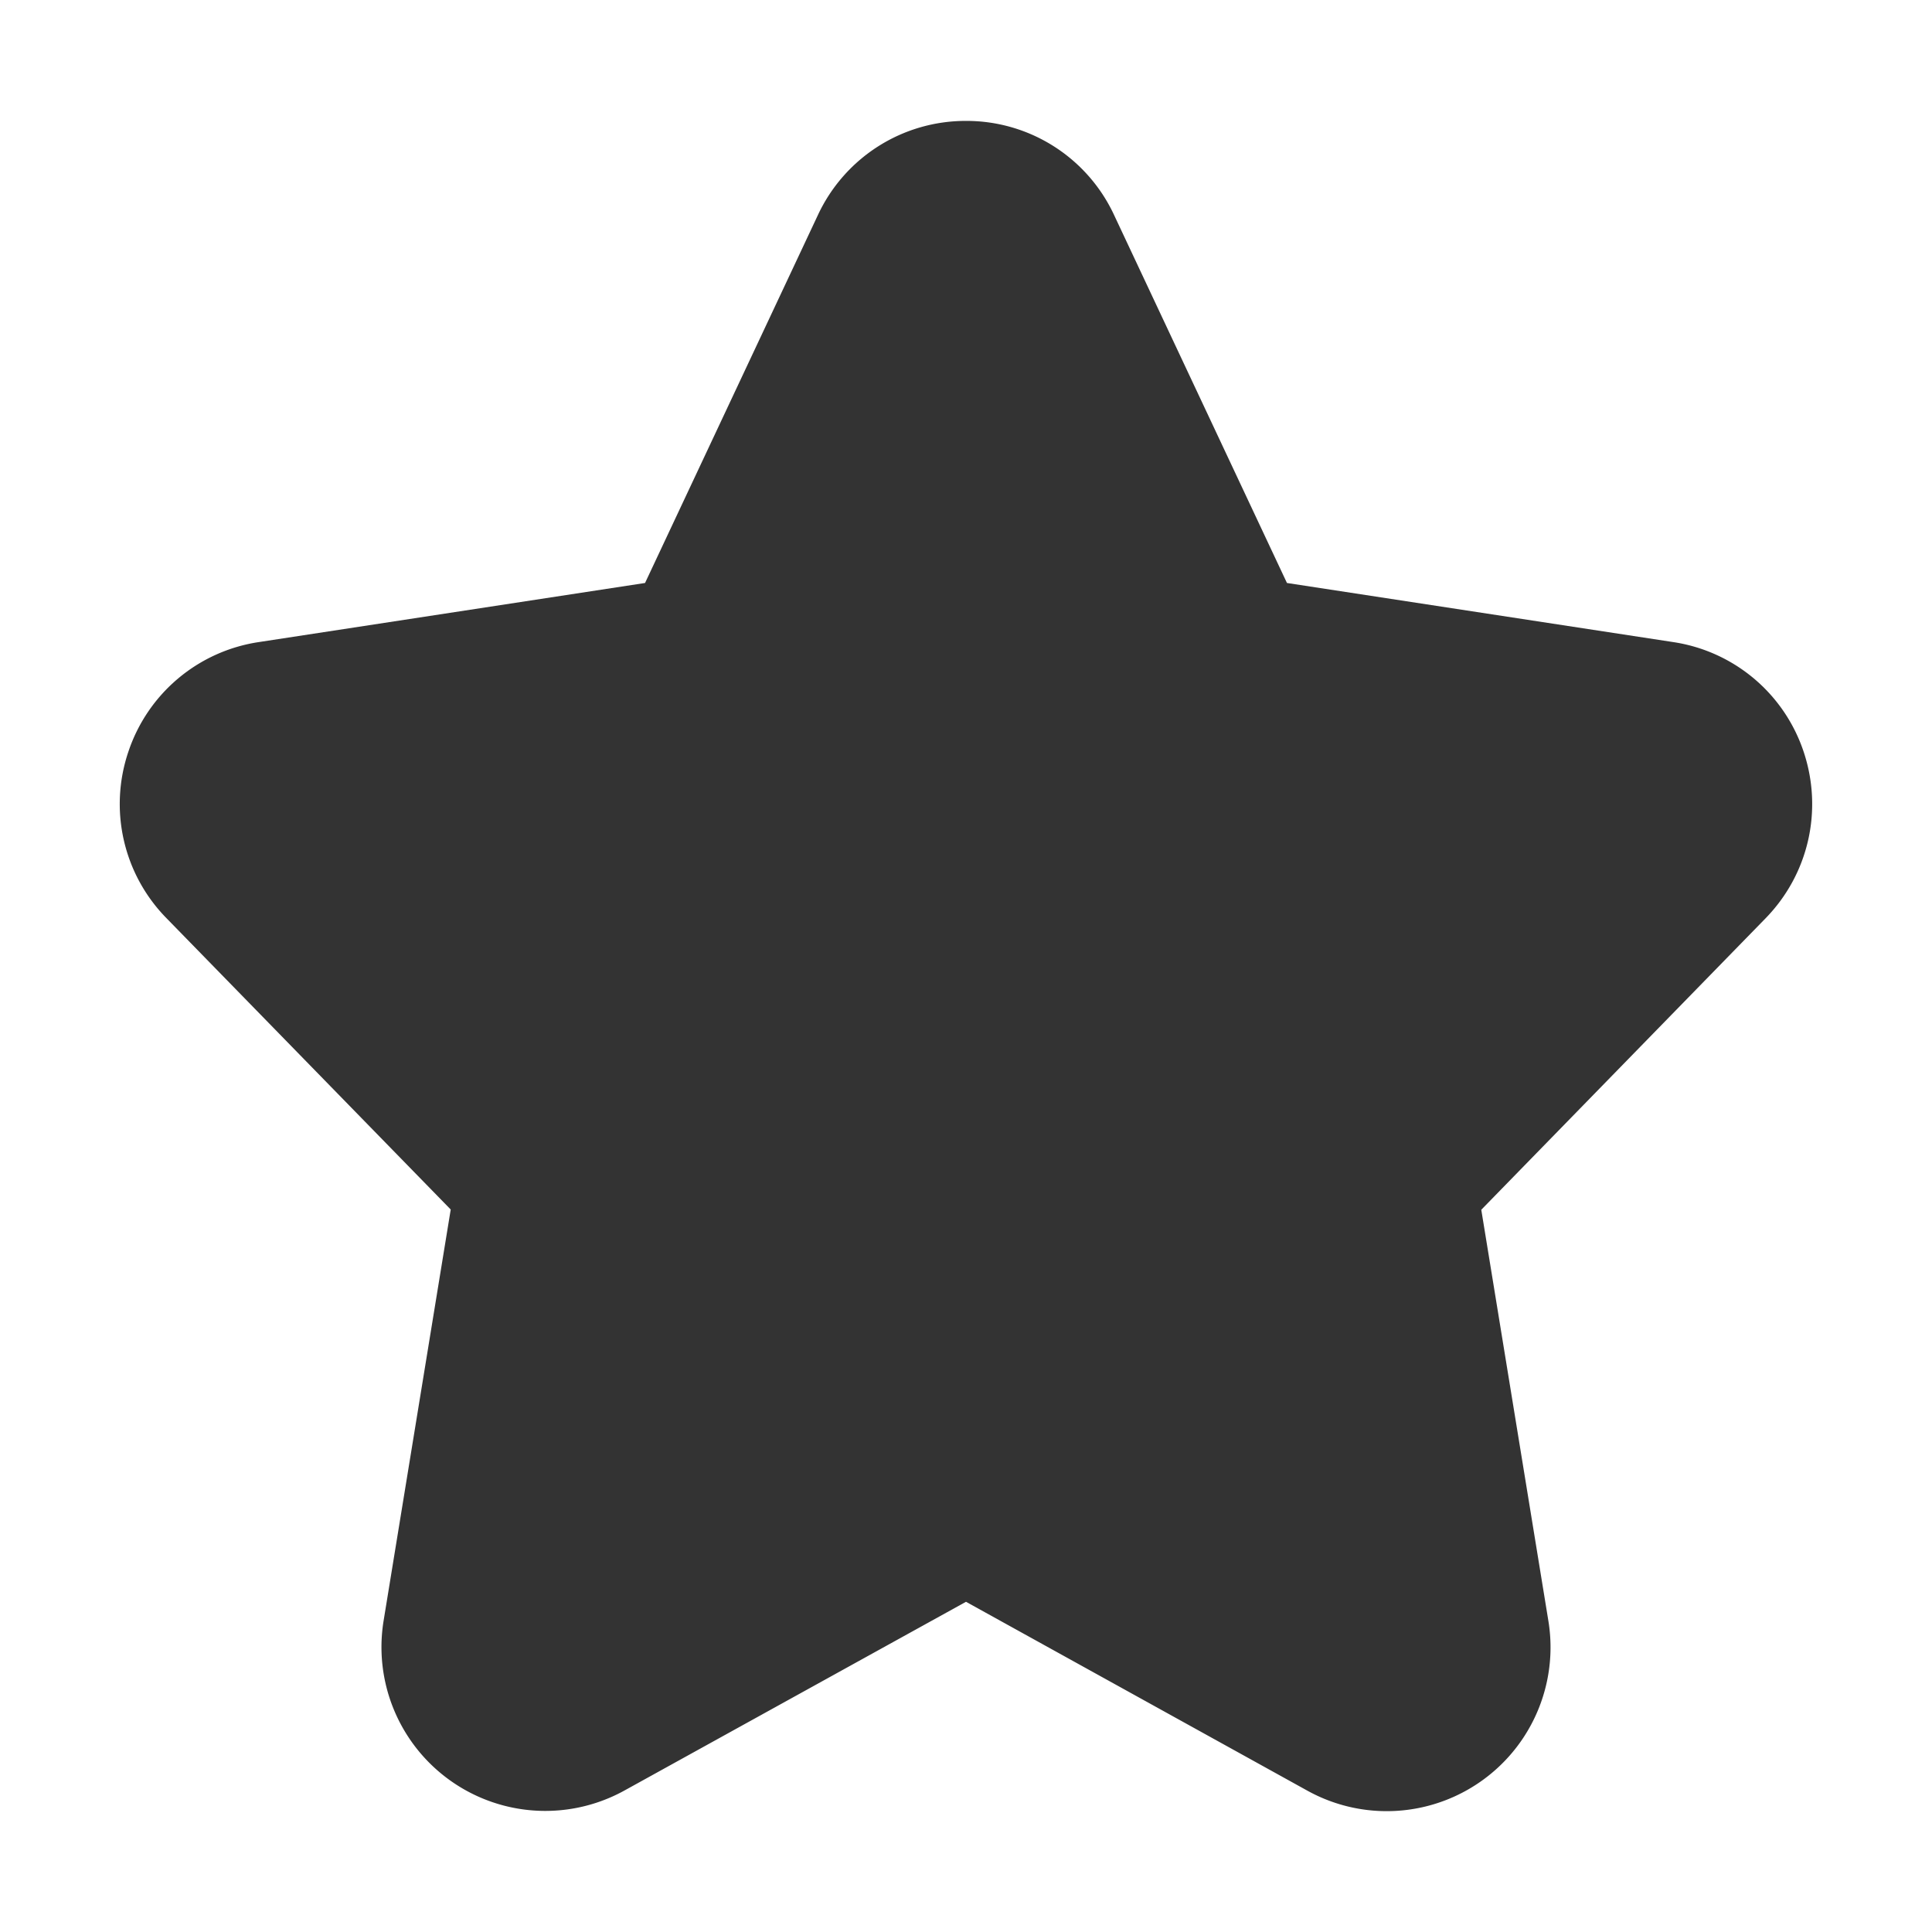 <svg class="icon" viewBox="0 0 1024 1024" xmlns="http://www.w3.org/2000/svg" width="200" height="200">
  <path
      d="M955.99 398.507a86.357 86.357 0 00-69.206-58.198l-204.672-31.317-91.605-194.987A86.272 86.272 0 00512 64.085a86.357 86.357 0 00-78.507 49.92l-91.605 194.987-204.672 31.317a86.357 86.357 0 00-69.205 58.198 86.357 86.357 0 0020.181 88.106l150.699 154.454-35.584 218.026a86.827 86.827 0 00127.701 89.899L512 848.982 692.992 949.12a86.827 86.827 0 00127.701-89.899L785.11 641.195l150.699-154.496c22.784-23.382 30.507-57.174 20.181-88.192z"
      fill="#333333"/>
</svg>